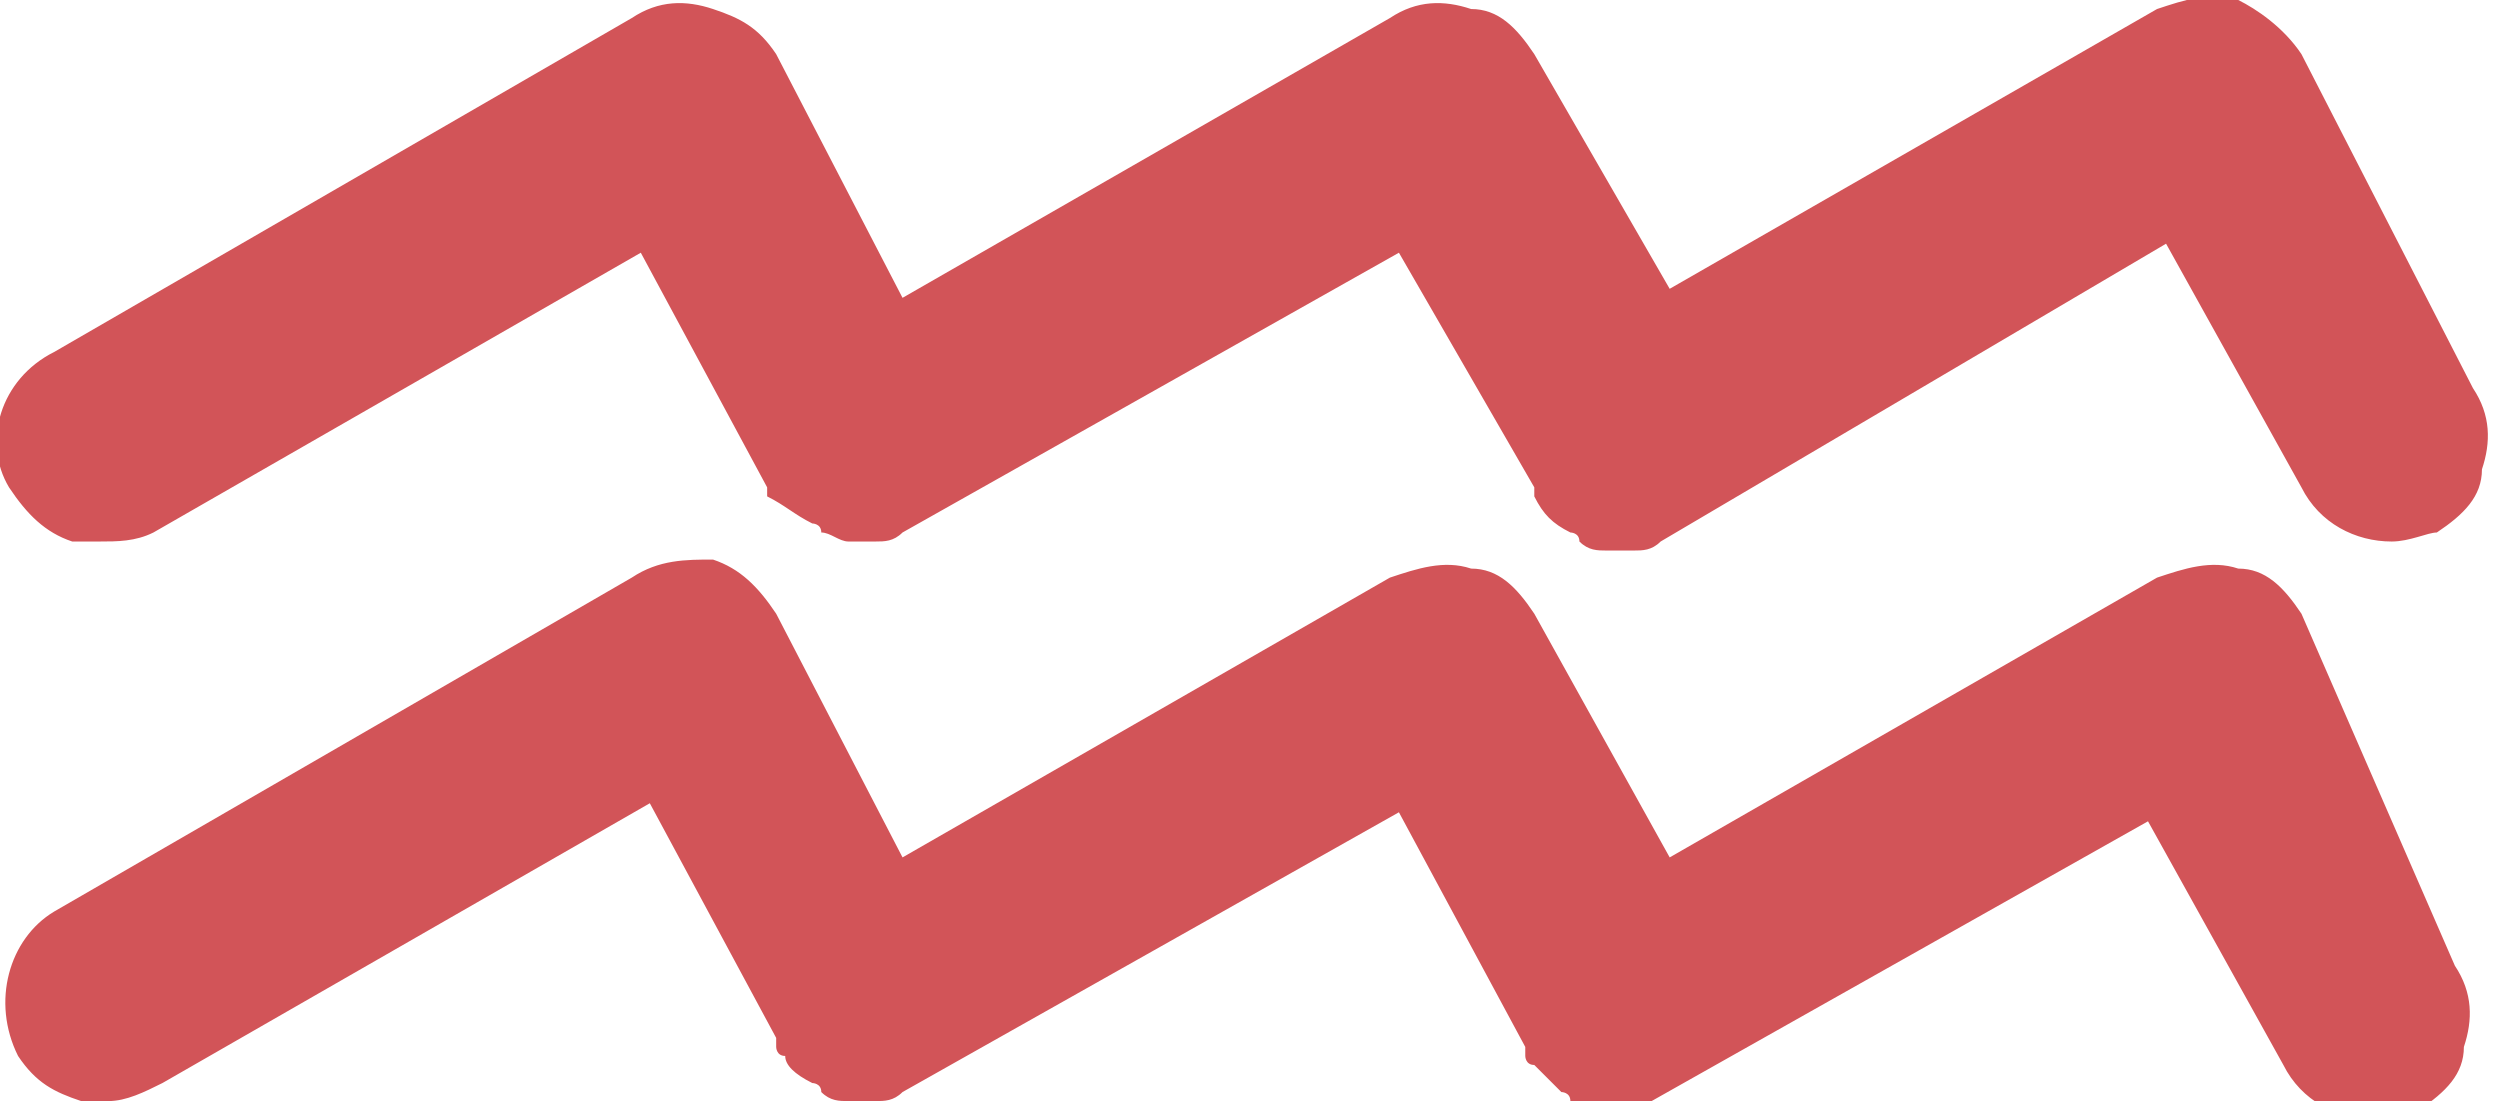 <?xml version="1.0" encoding="utf-8"?>
<!-- Generator: Adobe Illustrator 19.2.0, SVG Export Plug-In . SVG Version: 6.00 Build 0)  -->
<svg version="1.1" id="Layer_1" xmlns="http://www.w3.org/2000/svg" xmlns:xlink="http://www.w3.org/1999/xlink" x="0px" y="0px"
	 viewBox="0 0 27.7 12.2" style="enable-background:new 0 0 27.7 12.2;" xml:space="preserve">
<style type="text/css">
	.st0{fill:#FF8B08;}
	.st1{fill:#D25458;}
	.st2{fill:#77A5A8;}
</style>
<g>
	<path class="st1" d="M25.5,0.6C25.3,0.3,25,0.1,24.8,0c-0.3-0.1-0.6,0-0.9,0.1l-5.4,3.1L17,0.6c-0.2-0.3-0.4-0.5-0.7-0.5
		C16,0,15.7,0,15.4,0.2L10,3.3L8.6,0.6C8.4,0.3,8.2,0.2,7.9,0.1C7.6,0,7.3,0,7,0.2L0.6,3.9C0,4.2-0.2,4.9,0.1,5.4
		C0.3,5.7,0.5,5.9,0.8,6C0.9,6,1,6,1.1,6C1.3,6,1.5,6,1.7,5.9l5.4-3.1l1.4,2.6l0,0.1C8.7,5.6,8.8,5.7,9,5.8c0,0,0.1,0,0.1,0.1
		C9.2,5.9,9.3,6,9.4,6c0.1,0,0.2,0,0.3,0c0.1,0,0.2,0,0.3-0.1c0,0,0,0,0,0h0l5.5-3.1L17,5.4l0,0.1c0.1,0.2,0.2,0.3,0.4,0.4
		c0,0,0.1,0,0.1,0.1c0.1,0.1,0.2,0.1,0.3,0.1c0.1,0,0.2,0,0.3,0c0.1,0,0.2,0,0.3-0.1c0,0,0,0,0,0h0L24,2.7l1.5,2.7
		c0.2,0.4,0.6,0.6,1,0.6c0.2,0,0.4-0.1,0.5-0.1c0.3-0.2,0.5-0.4,0.5-0.7c0.1-0.3,0.1-0.6-0.1-0.9L25.5,0.6z"/>
	<path class="st1" d="M25.5,6.8c-0.2-0.3-0.4-0.5-0.7-0.5c-0.3-0.1-0.6,0-0.9,0.1l-5.4,3.1L17,6.8c-0.2-0.3-0.4-0.5-0.7-0.5
		c-0.3-0.1-0.6,0-0.9,0.1L10,9.5L8.6,6.8C8.4,6.5,8.2,6.3,7.9,6.2C7.6,6.2,7.3,6.2,7,6.4l-6.4,3.7c-0.5,0.3-0.7,1-0.4,1.6
		c0.2,0.3,0.4,0.4,0.7,0.5c0.1,0,0.2,0,0.3,0c0.2,0,0.4-0.1,0.6-0.2l5.4-3.1l1.4,2.6l0,0.1c0,0,0,0.1,0.1,0.1l0,0
		C8.7,11.8,8.8,11.9,9,12c0,0,0.1,0,0.1,0.1c0.1,0.1,0.2,0.1,0.3,0.1c0.1,0,0.2,0,0.3,0c0.1,0,0.2,0,0.3-0.1c0,0,0,0,0,0h0l5.5-3.1
		l1.4,2.6l0,0.1c0,0,0,0.1,0.1,0.1l0,0c0.1,0.1,0.2,0.2,0.3,0.3c0,0,0.1,0,0.1,0.1c0.1,0.1,0.2,0.1,0.3,0.1c0.1,0,0.2,0,0.3,0
		c0.1,0,0.2,0,0.3-0.1c0,0,0,0,0,0h0l5.5-3.1l1.5,2.7c0.2,0.4,0.6,0.6,1,0.6c0.2,0,0.4-0.1,0.5-0.1c0.3-0.2,0.5-0.4,0.5-0.7
		c0.1-0.3,0.1-0.6-0.1-0.9L25.5,6.8z"/>
</g>
</svg>
